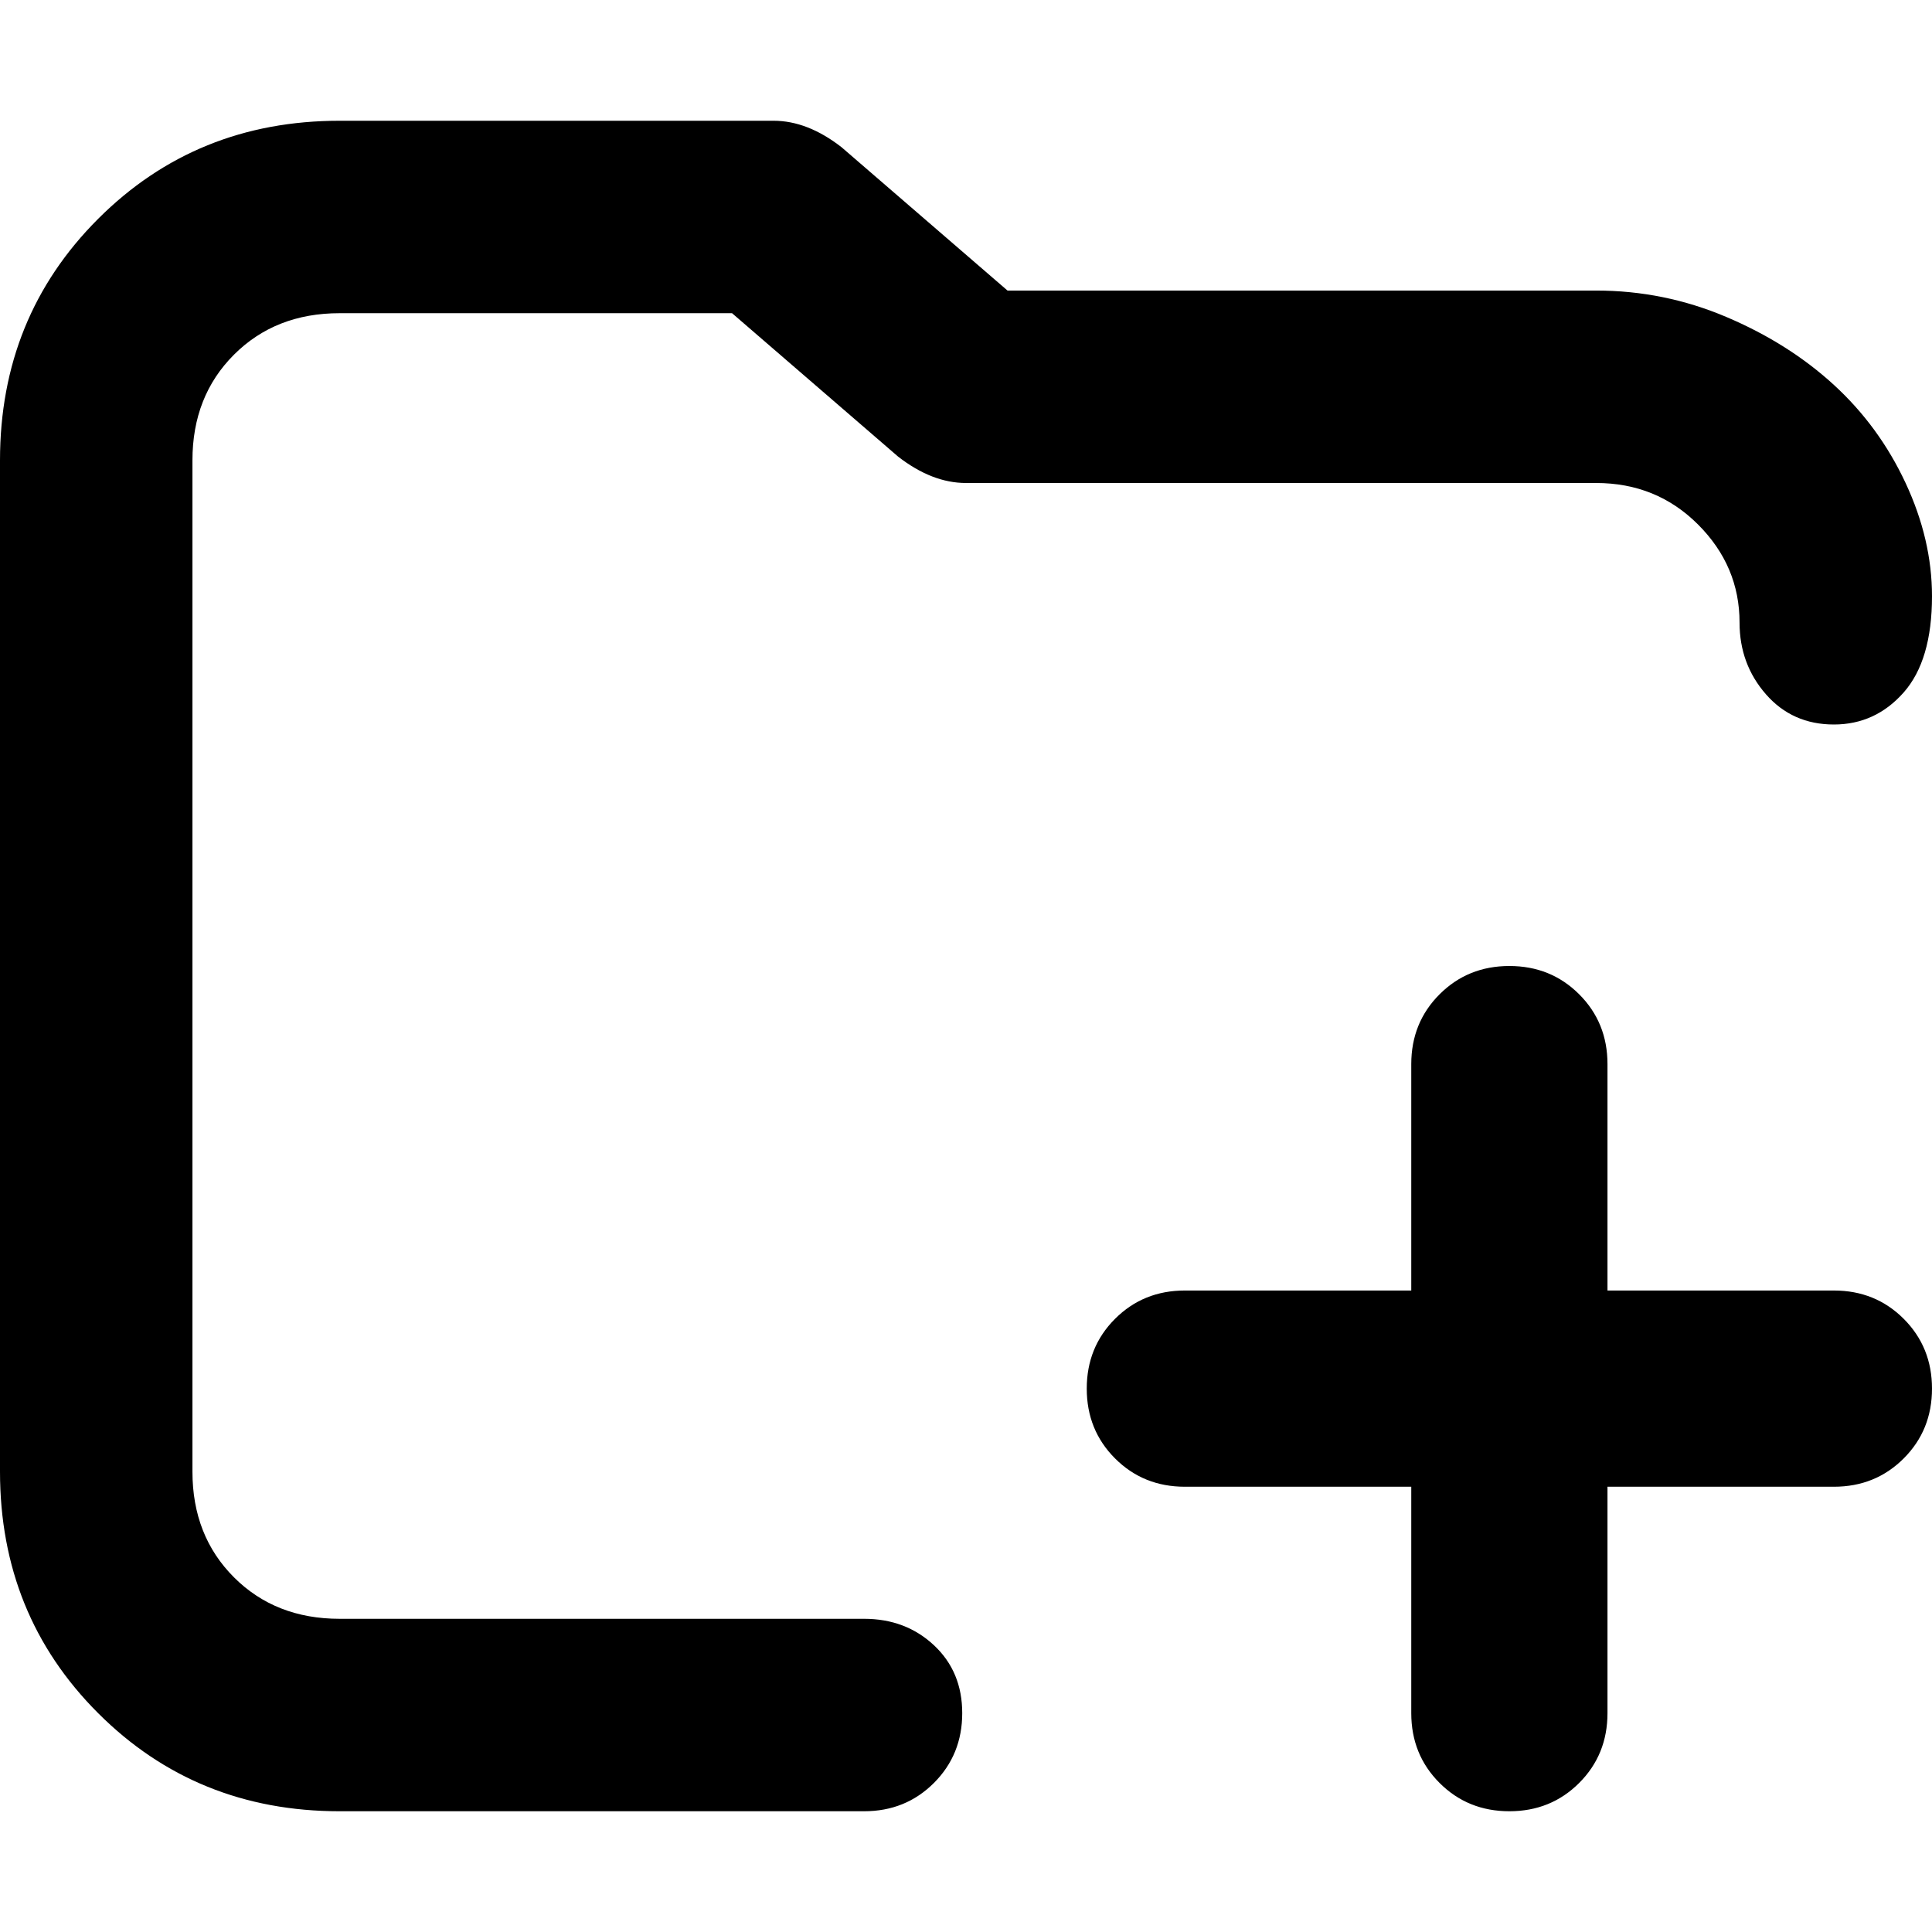 <svg xmlns="http://www.w3.org/2000/svg" viewBox="0 0 512 512">
	<path d="M90 83q-17 0-28 11t-11 28v268q0 17 11 28t28 11h139q11 0 18.5 7t7.5 18-7.5 18.5T229 480H90q-38 0-64-26T0 390V122q0-38 26-64t64-26h115q9 0 18 7l44 38h156q18 0 34.5 7t28.5 18 19 26 7 30q0 17-7.5 25.5T486 192t-18-8-7-19q0-15-11-26t-27-11H256q-9 0-18-7l-44-38H90zm396 259q11 0 18.5 7.5T512 368t-7.5 18.5T486 394h-60v60q0 11-7.5 18.5T400 480t-18.5-7.5T374 454v-60h-60q-11 0-18.5-7.5T288 368t7.5-18.5T314 342h60v-60q0-11 7.5-18.5T400 256t18.5 7.5T426 282v60h60z"/>
</svg>